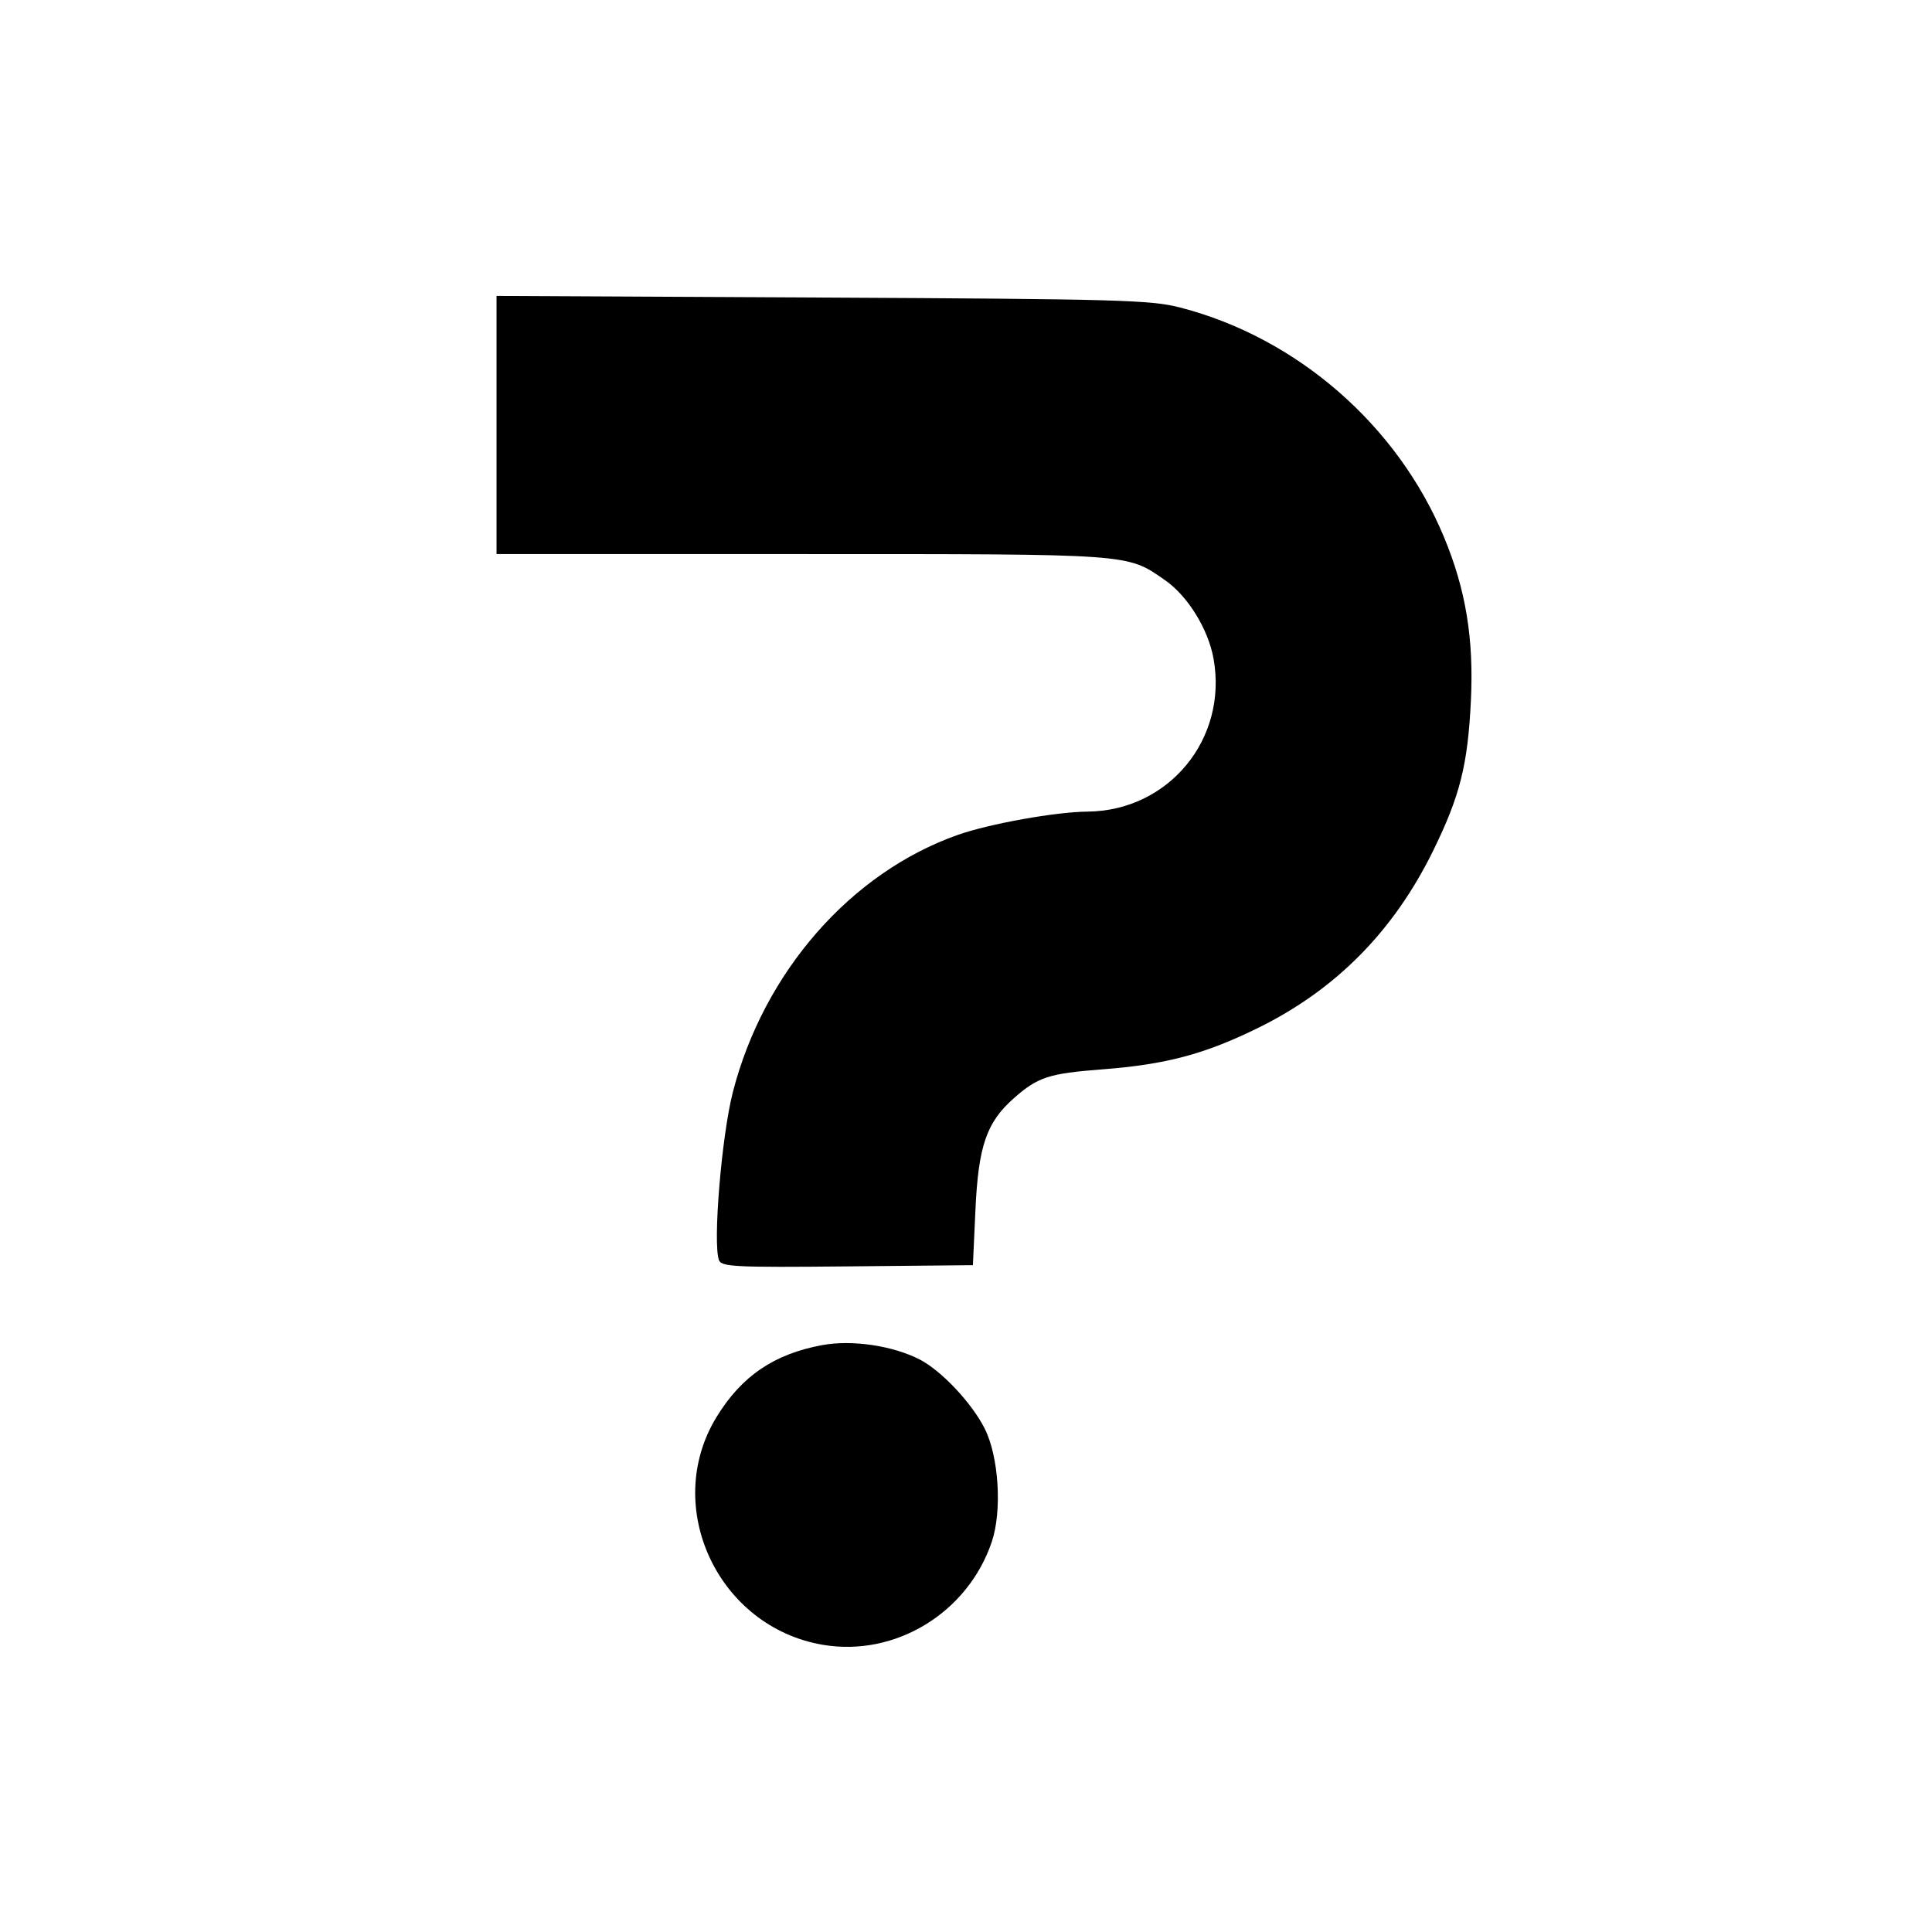 <?xml version="1.0" encoding="UTF-8" standalone="no"?>
<svg
   xmlns="http://www.w3.org/2000/svg"
   fill-rule="evenodd"
   viewBox="0 0 220 220">
  <path
     style="fill:#000000;stroke-width:0.524"
     d="m 93.717,187.299 c -11.96,-2.018 -18.367,-15.723 -12.125,-25.937 2.85,-4.663 6.544,-7.178 12.036,-8.193 3.391,-0.627 8.056,0.065 11.118,1.648 2.464,1.274 5.915,4.946 7.382,7.855 1.613,3.197 1.998,9.374 0.805,12.907 -2.729,8.078 -10.978,13.11 -19.216,11.72 z M 81.871,143.497 c -0.717,-1.868 0.294,-14.118 1.579,-19.125 3.507,-13.67 13.435,-25.02 25.641,-29.31 3.588,-1.261 11.12,-2.612 14.736,-2.643 9.246,-0.079 16,-8.262 14.364,-17.403 -0.605,-3.382 -2.943,-7.163 -5.539,-8.959 -4.375,-3.028 -3.492,-2.964 -41.323,-2.964 H 56.542 V 48.395 33.697 l 37.08,0.186 c 33.648,0.169 37.42,0.273 40.749,1.131 13.3,3.426 24.751,13.382 30.052,26.129 2.497,6.004 3.414,11.594 3.068,18.69 -0.356,7.294 -1.251,10.838 -4.309,17.064 -4.486,9.134 -11.071,15.799 -19.901,20.142 -6.114,3.007 -10.493,4.172 -17.788,4.733 -6.061,0.466 -7.292,0.866 -10.019,3.261 -3.134,2.752 -4.066,5.452 -4.4,12.745 l -0.288,6.289 -14.295,0.139 c -12.771,0.125 -14.33,0.049 -14.621,-0.709 z"
     id="path911" />
</svg>
